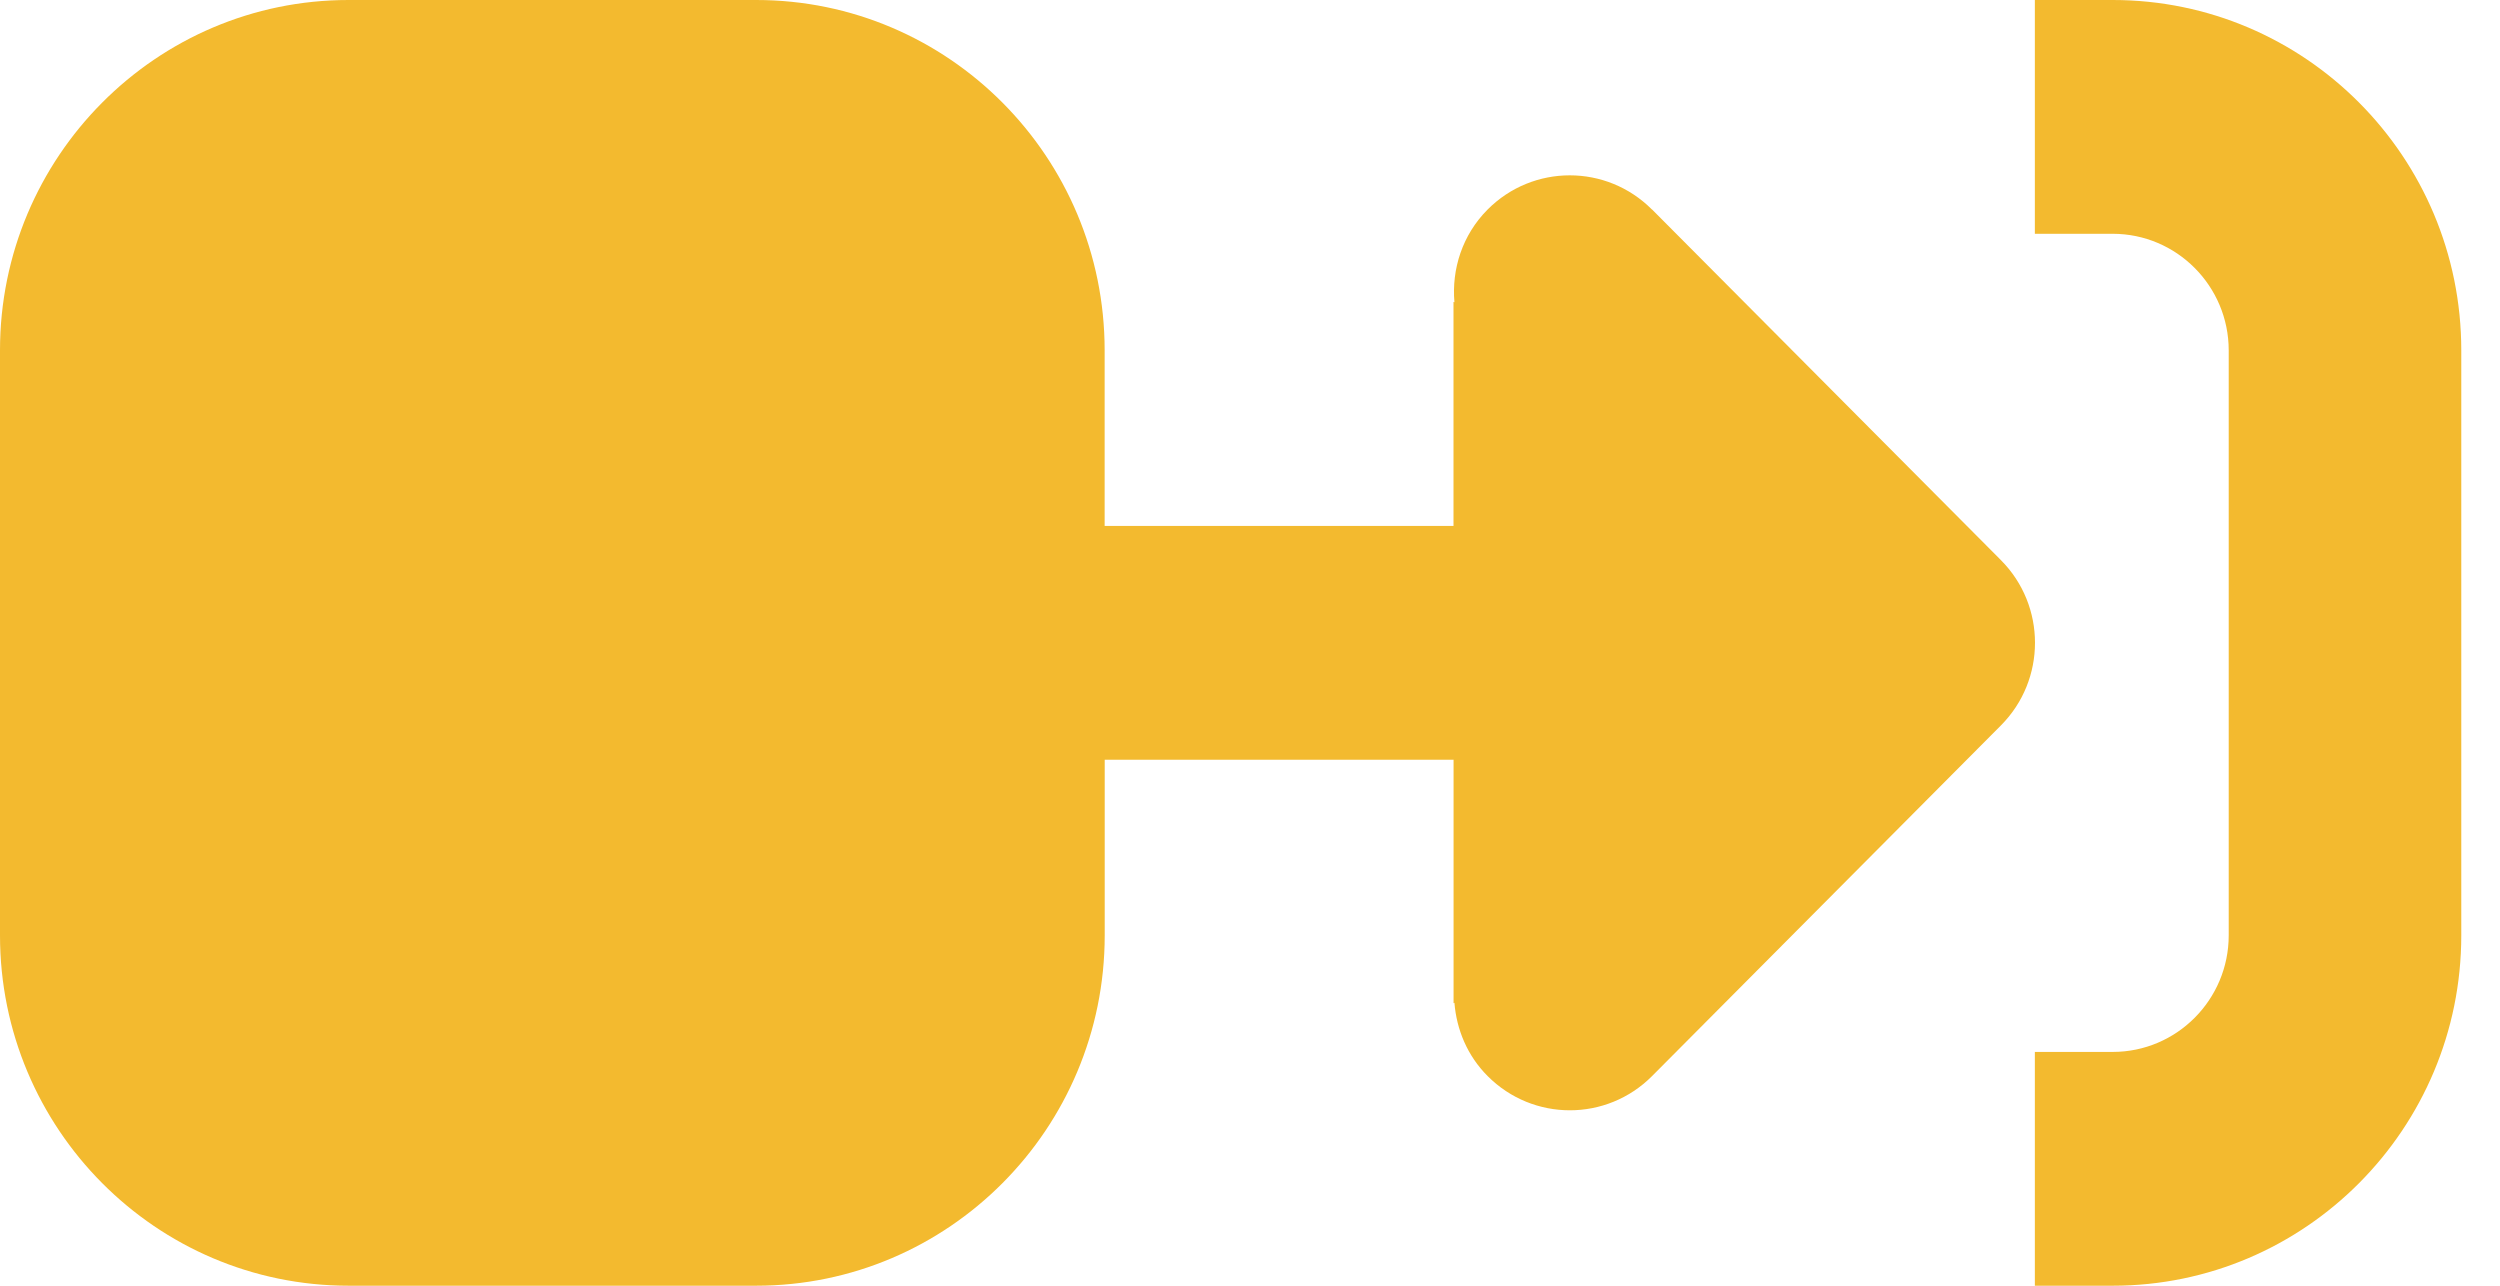 <svg width="35" height="18" xmlns="http://www.w3.org/2000/svg">
  <g fill="#f3ba2f" fill-rule="evenodd">
    <path d="M29.578 0H28.488v3.273h1.09c.895 0 1.624.732 1.624 1.632v8.19c0 .901-.729 1.632-1.624 1.632H28.488V18h1.09c2.693 0 4.88-2.197 4.88-4.905v-8.19C34.458 2.198 32.272 0 29.578 0"/>
    <path d="M23.128 2.934c-.636-.639-1.666-.639-2.302 0-.354.356-.504.834-.464 1.298l-.013-.005v3.136h-4.884V4.905c0-2.707-2.186-4.905-4.88-4.905H4.88c-2.693 0-4.88 2.197-4.88 4.905v8.19c0 2.707 2.185 4.905 4.88 4.905h5.706c2.693 0 4.88-2.197 4.88-4.905v-2.459h4.884v3.409l.012-.006c.03.374.18.741.465 1.026.636.639 1.666.639 2.302 0l4.884-4.909c.636-.639.636-1.675 0-2.314l-4.884-4.909z"/>
  </g>
</svg>
